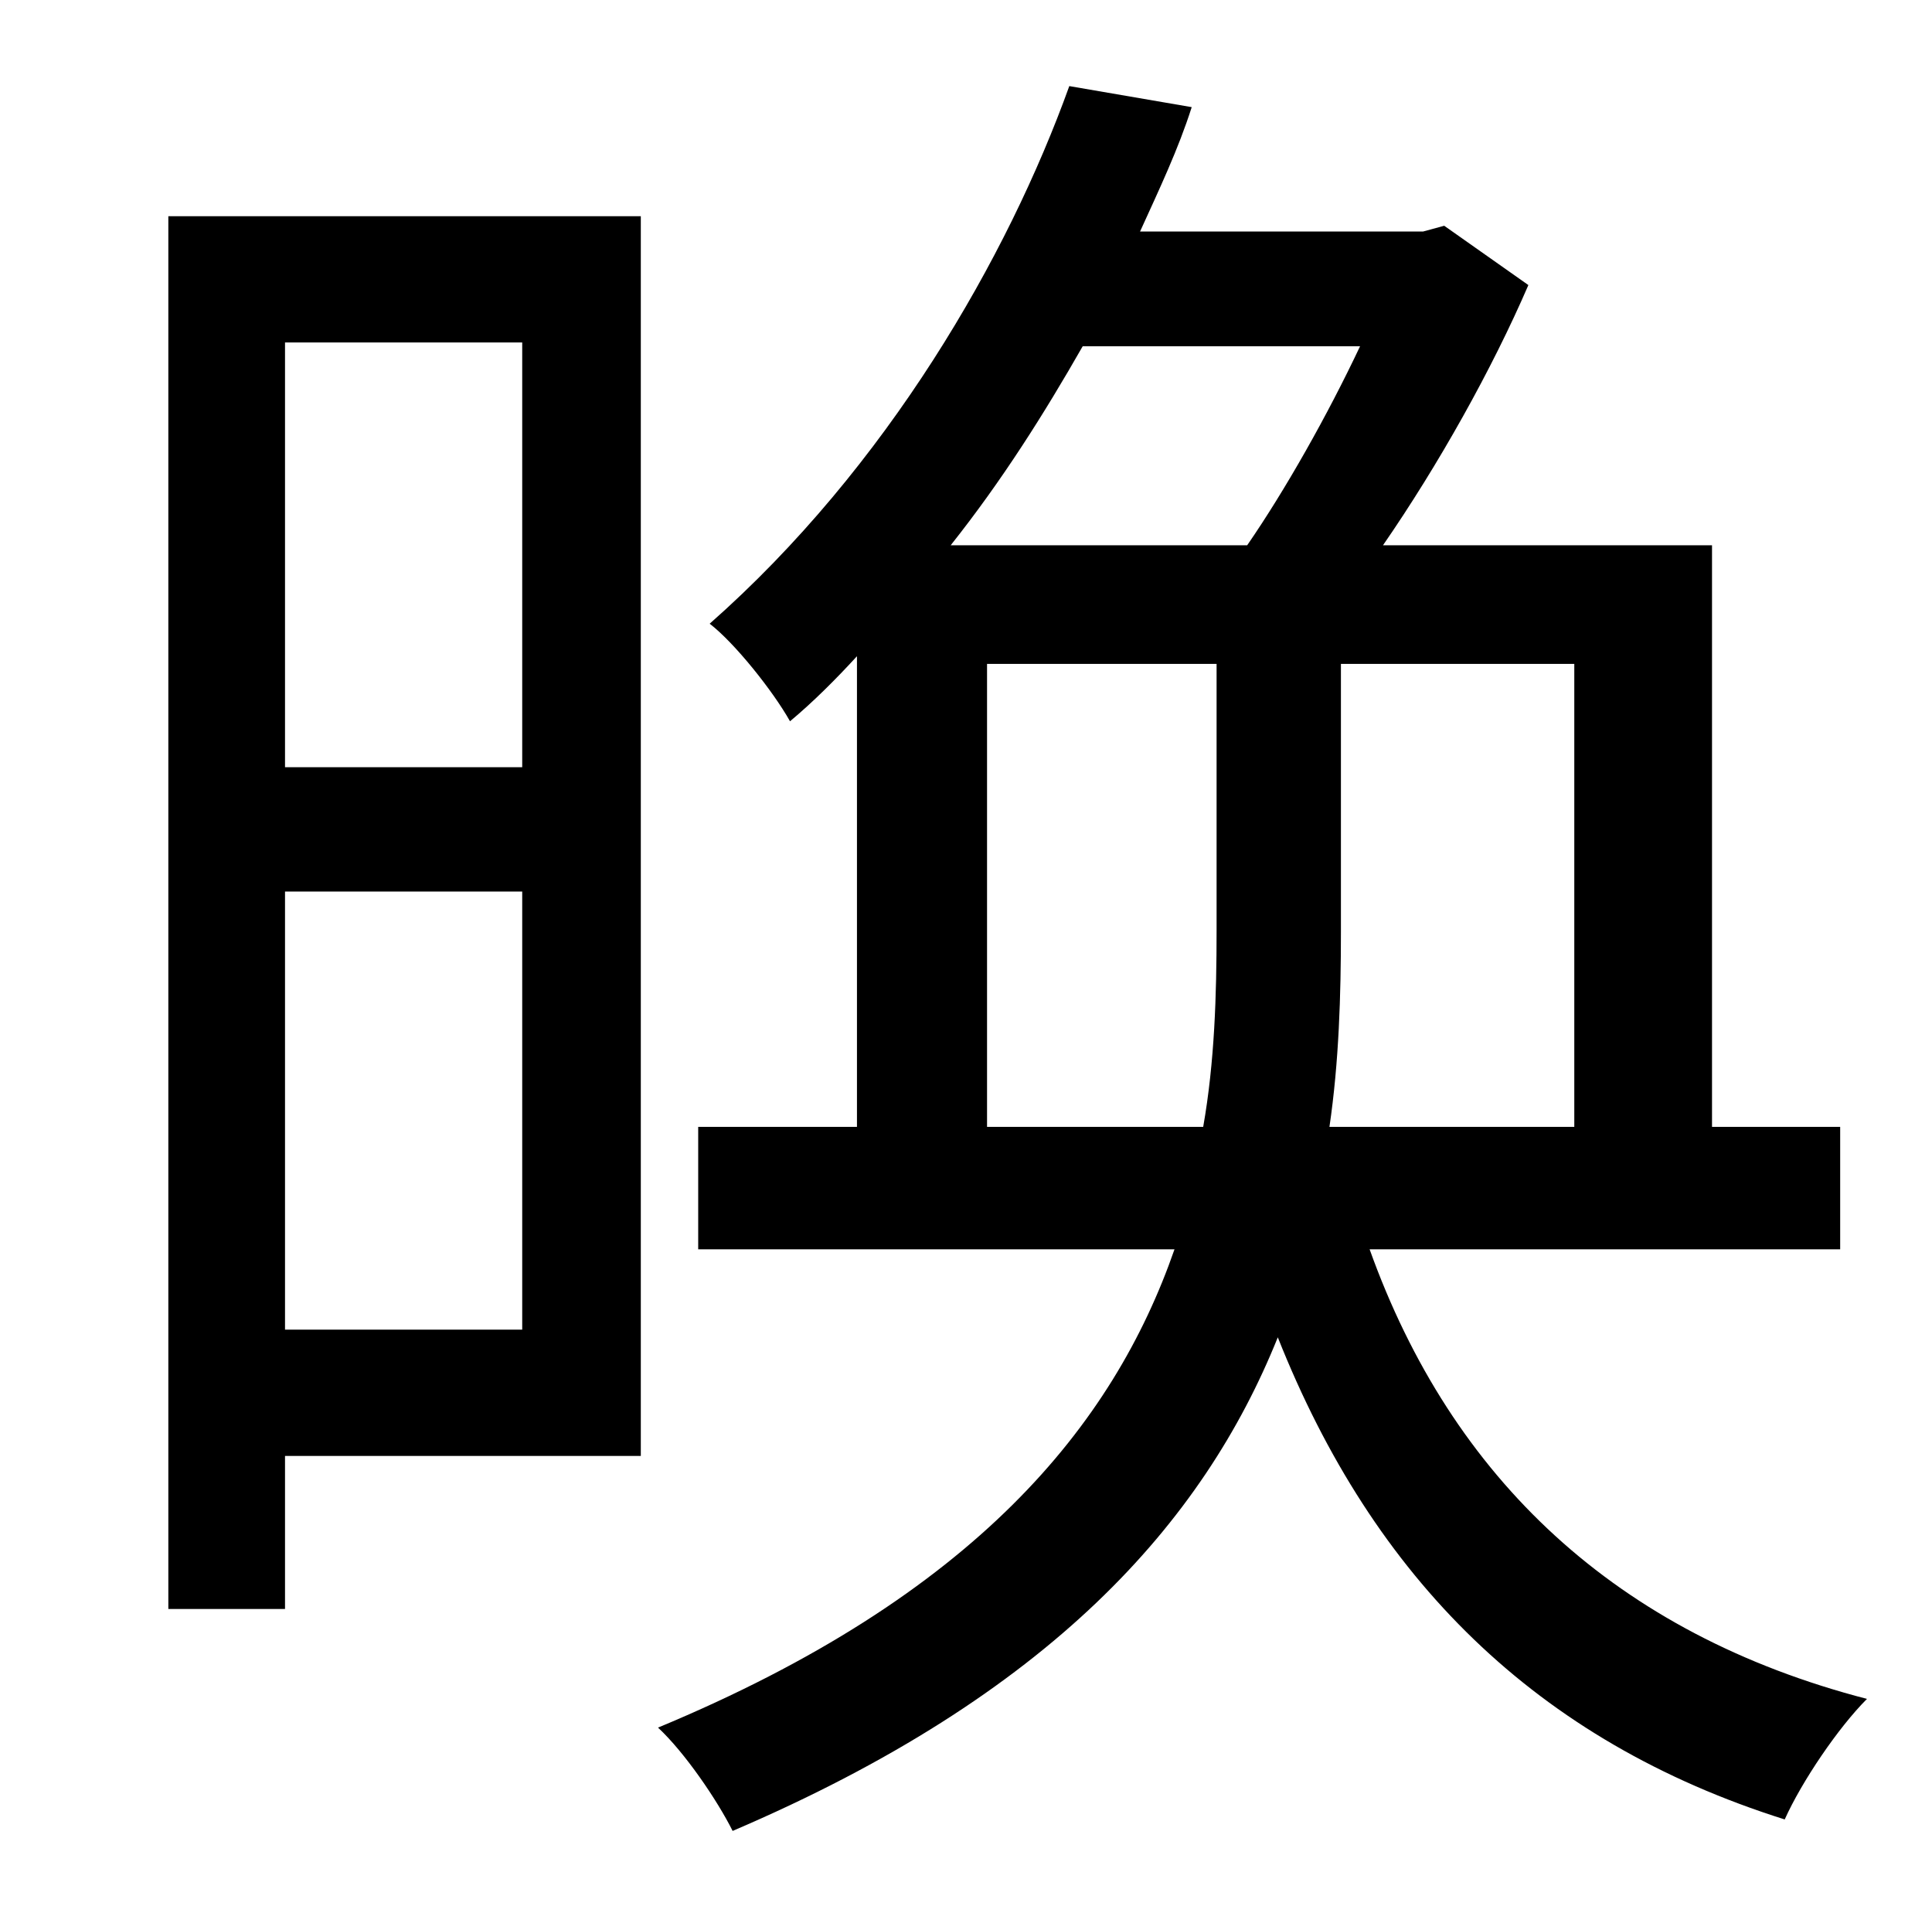 <?xml version="1.0" standalone="no"?>
<!DOCTYPE svg PUBLIC "-//W3C//DTD SVG 1.1//EN" "http://www.w3.org/Graphics/SVG/1.1/DTD/svg11.dtd" >
<svg xmlns="http://www.w3.org/2000/svg" xmlns:xlink="http://www.w3.org/1999/xlink" version="1.1" viewBox="-10 0 1010 1000">
   <path fill="currentColor"
d="M263 179h-124v222h124v-222zM139 695h124v-229h-124v229zM325 113v648h-186v80h-61v-728h247zM506 589h113c6 -34 7 -69 7 -103v-139h-120v242zM701 181h-145c-20 35 -42 70 -69 104h155c20 -29 42 -68 59 -104zM813 589v-242h-122v140c0 33 -1 68 -6 102h128zM952 653
h-246c43 120 129 201 260 235c-15 15 -34 43 -43 63c-130 -41 -215 -126 -265 -252c-39 97 -119 187 -285 258c-8 -16 -25 -41 -39 -54c166 -69 238 -158 270 -250h-249v-64h83v-246c-11 12 -23 24 -35 34c-9 -16 -29 -41 -42 -51c93 -82 156 -192 188 -281l64 11
c-7 22 -17 43 -27 65h148l11 -3l44 31c-19 44 -47 94 -76 136h172v304h67v64z" />
</svg>

